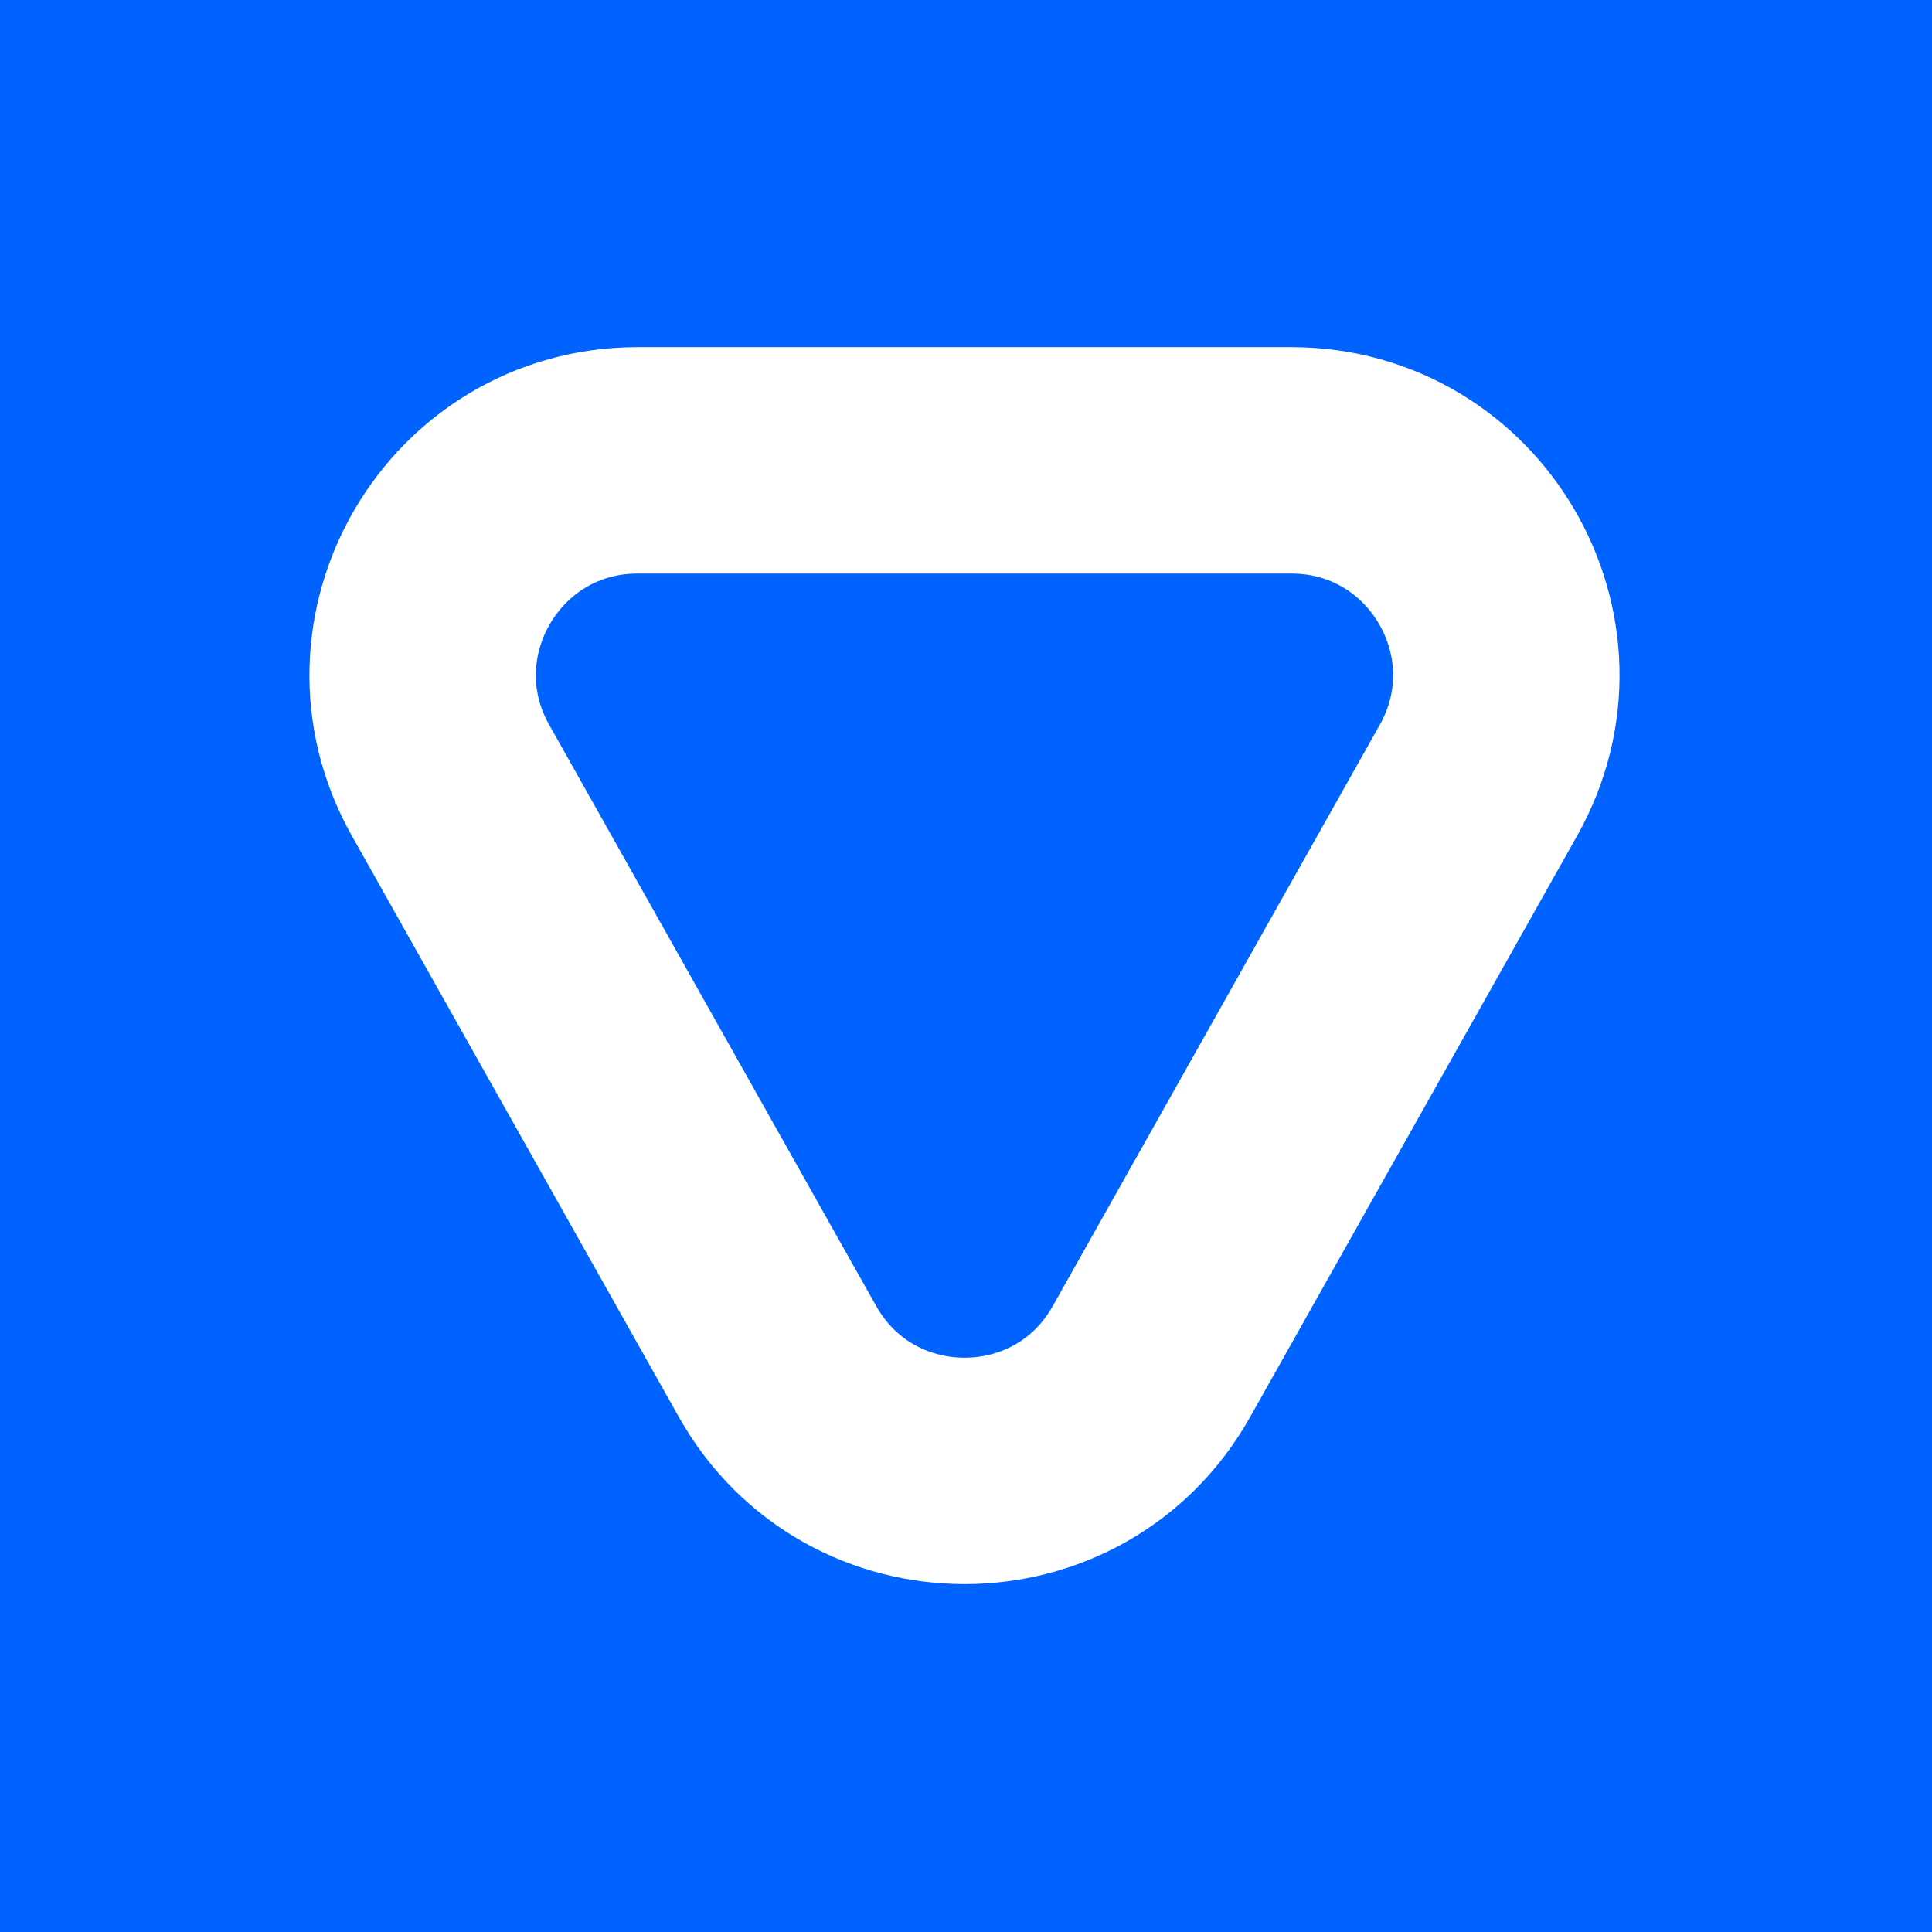 <svg width="512" height="512" viewBox="0 0 512 512" fill="none" xmlns="http://www.w3.org/2000/svg">
<rect width="512" height="512" fill="#0062FF"/>
<path fill-rule="evenodd" clip-rule="evenodd" d="M206.033 360.791L119.391 206.793C98.058 168.877 125.45 122 168.97 122L342.225 122C385.745 122 413.137 168.848 391.804 206.793L305.162 360.791C283.459 399.476 227.793 399.476 206.033 360.791Z" stroke="white" stroke-width="60" stroke-linecap="round" stroke-linejoin="round"/>
</svg>

